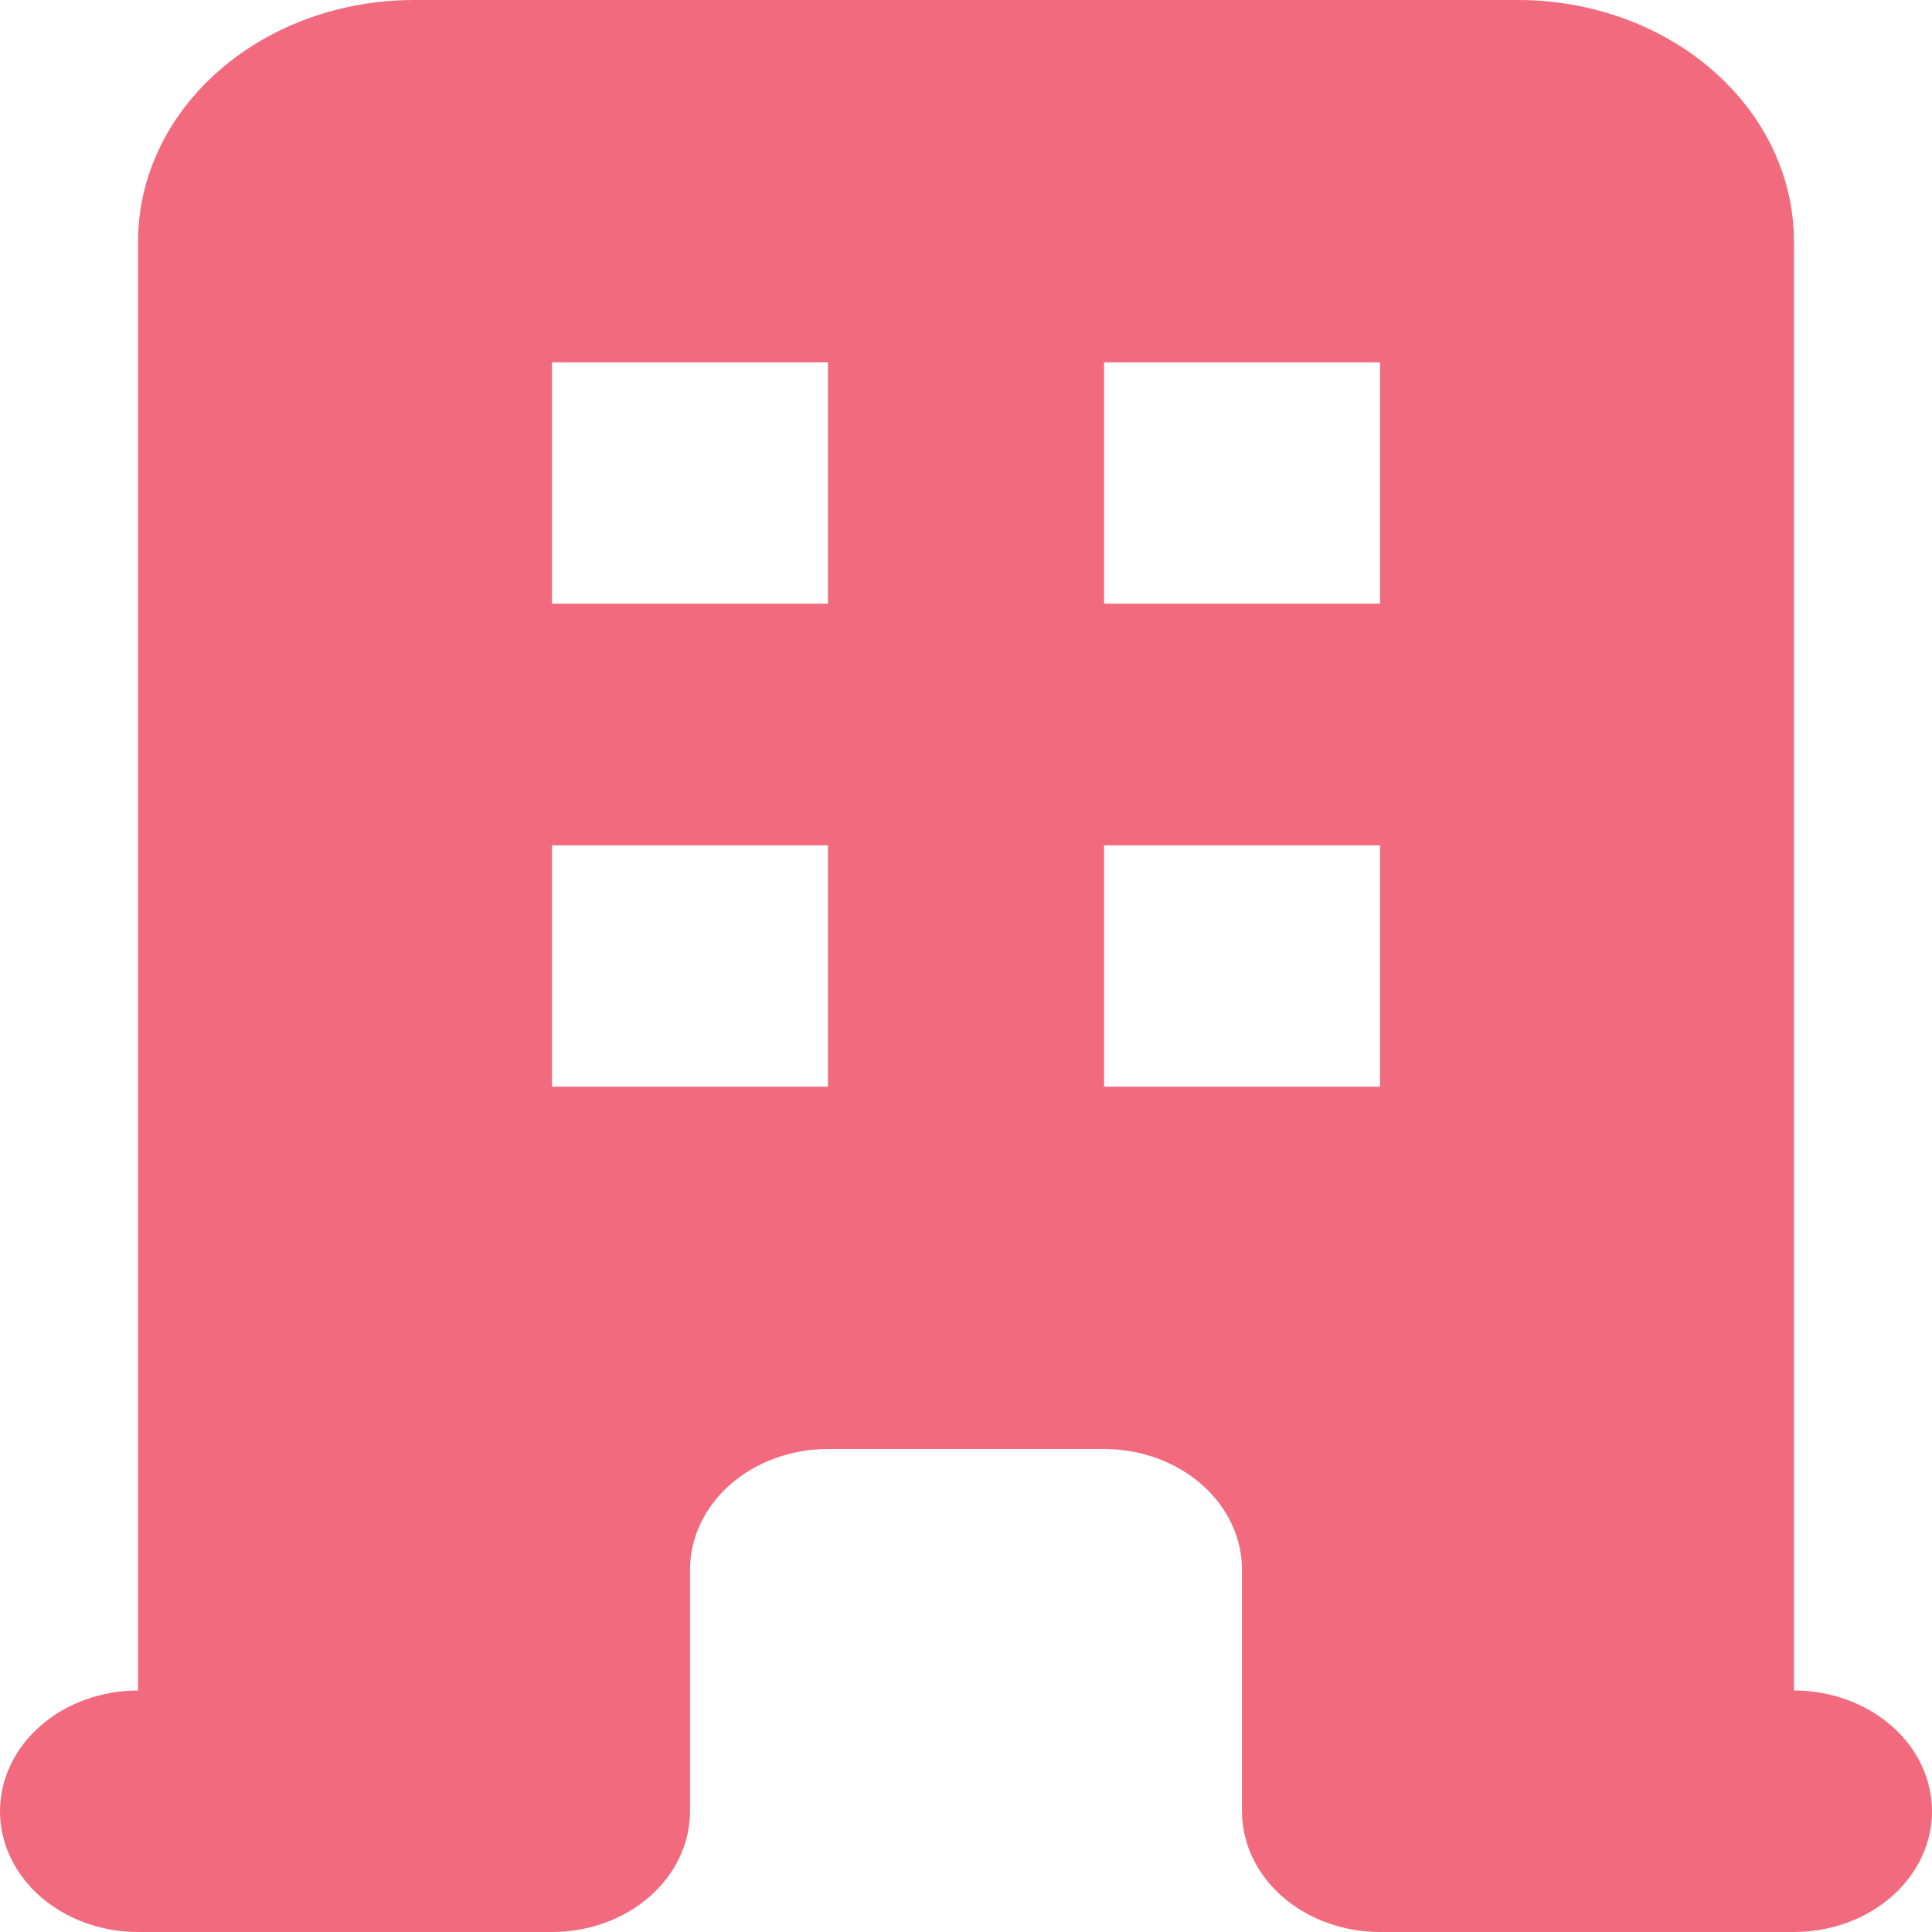 <svg width="13" height="13" viewBox="0 0 13 13" fill="none" xmlns="http://www.w3.org/2000/svg">
<path fill-rule="evenodd" clip-rule="evenodd" d="M0.929 1.625C0.929 1.194 1.124 0.781 1.473 0.476C1.821 0.171 2.293 0 2.786 0H10.214C10.707 0 11.179 0.171 11.527 0.476C11.876 0.781 12.071 1.194 12.071 1.625V11.375C12.318 11.375 12.554 11.461 12.728 11.613C12.902 11.765 13 11.972 13 12.188C13 12.403 12.902 12.61 12.728 12.762C12.554 12.914 12.318 13 12.071 13H9.286C9.039 13 8.803 12.914 8.629 12.762C8.455 12.61 8.357 12.403 8.357 12.188V10.562C8.357 10.347 8.259 10.14 8.085 9.988C7.911 9.836 7.675 9.75 7.429 9.75H5.571C5.325 9.75 5.089 9.836 4.915 9.988C4.741 10.14 4.643 10.347 4.643 10.562V12.188C4.643 12.403 4.545 12.61 4.371 12.762C4.197 12.914 3.961 13 3.714 13H0.929C0.682 13 0.446 12.914 0.272 12.762C0.098 12.61 0 12.403 0 12.188C0 11.972 0.098 11.765 0.272 11.613C0.446 11.461 0.682 11.375 0.929 11.375V1.625ZM3.714 2.438H5.571V4.062H3.714V2.438ZM5.571 5.688H3.714V7.312H5.571V5.688ZM7.429 2.438H9.286V4.062H7.429V2.438ZM9.286 5.688H7.429V7.312H9.286V5.688Z" fill="#F26A7E"/>
</svg>
